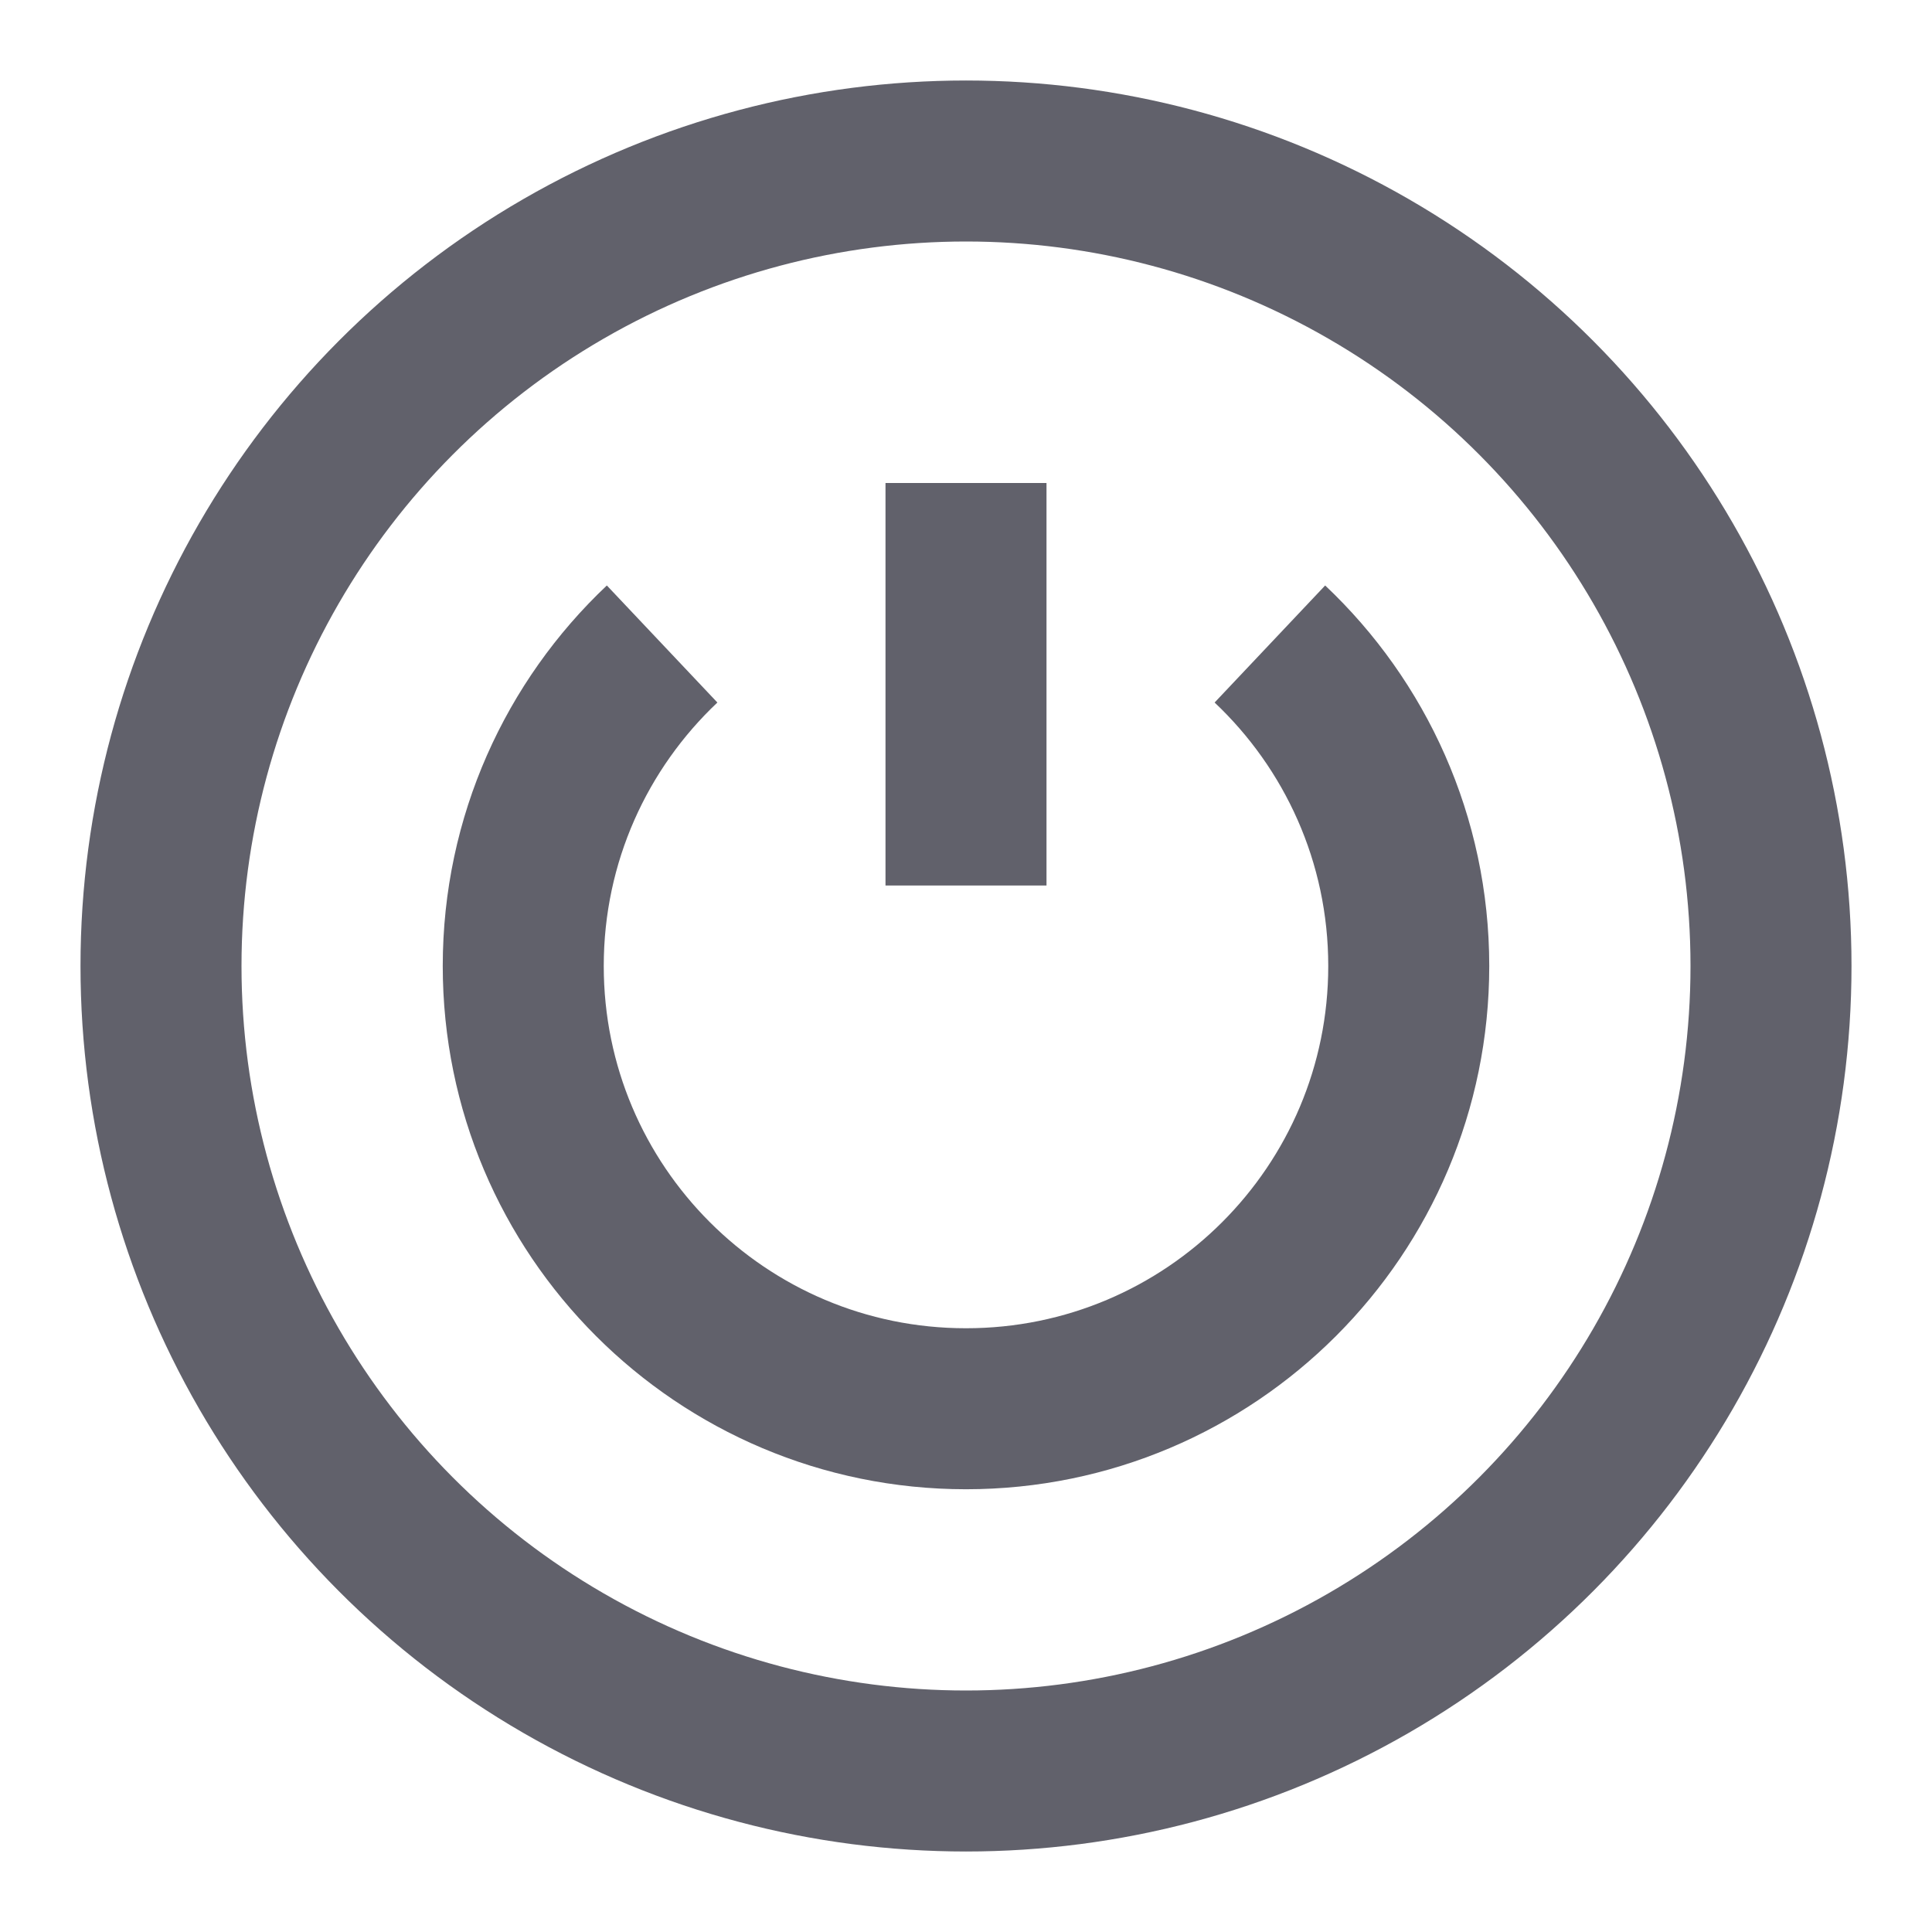 <svg xmlns="http://www.w3.org/2000/svg" height="24" width="24" viewBox="0 0 24 24"><path d="m15.775,8c1.062,1.003,1.725,2.424,1.725,4,0,3.038-2.462,5.5-5.5,5.5s-5.5-2.462-5.5-5.5c0-1.576.663-2.997,1.725-4" fill="none" stroke="#61616b" stroke-width="2" data-color="color-2"></path><line x1="12" y1="6" x2="12" y2="11" fill="none" stroke="#61616b" stroke-width="2" data-color="color-2"></line><circle cx="12" cy="12" r="10" fill="none" stroke="#61616b" stroke-width="2"></circle></svg>